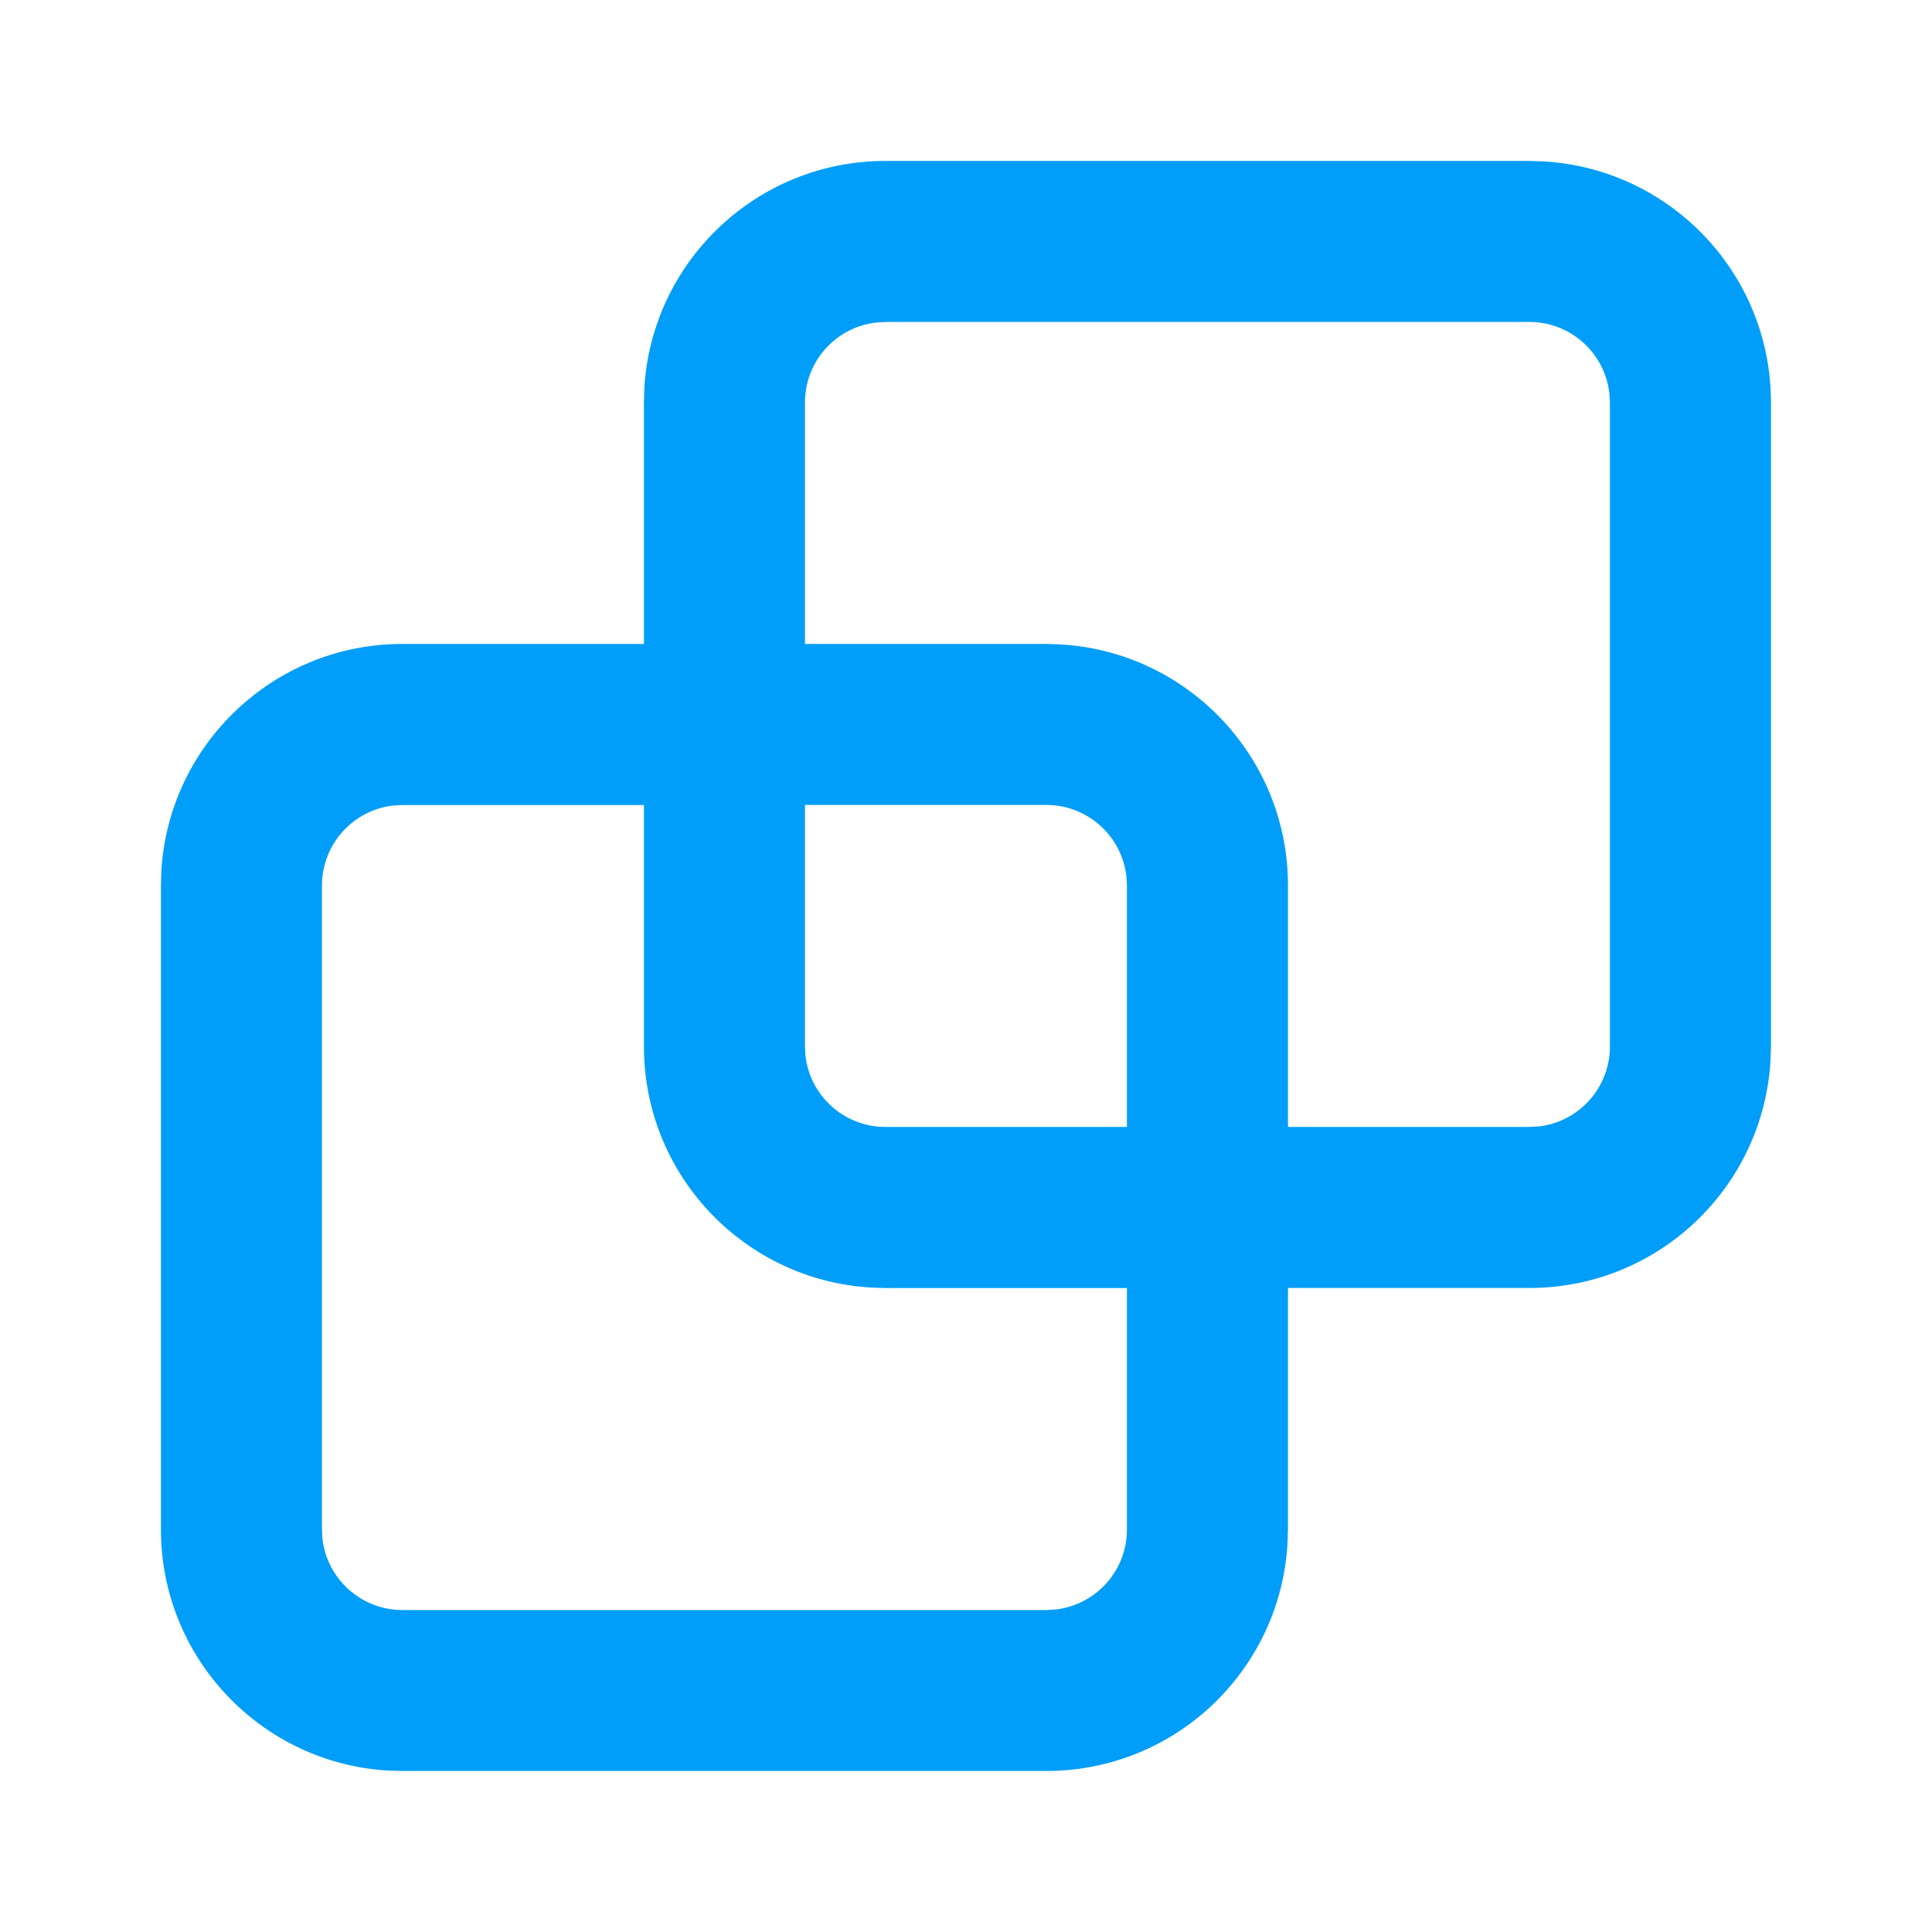 <svg width="20" height="20" viewBox="0 0 20 20" fill="none" xmlns="http://www.w3.org/2000/svg">
<path fill-rule="evenodd" clip-rule="evenodd" d="M10.833 18.333C12.164 18.333 13.252 17.292 13.328 15.98L13.333 15.833V13.333L15.833 13.333C17.164 13.333 18.252 12.292 18.328 10.98L18.333 10.833V4.166C18.333 2.835 17.292 1.747 15.98 1.671L15.833 1.666L9.166 1.666C7.835 1.666 6.746 2.707 6.67 4.019L6.666 4.166V6.666H4.166C2.835 6.666 1.746 7.707 1.67 9.019L1.666 9.166L1.666 15.833C1.666 17.164 2.707 18.253 4.019 18.329L4.166 18.333H10.833ZM15.833 11.666L13.333 11.666V9.166C13.333 7.835 12.292 6.747 10.979 6.671L10.833 6.666H8.333V4.166C8.333 3.739 8.654 3.387 9.069 3.339L9.166 3.333H15.833C16.26 3.333 16.612 3.655 16.66 4.069L16.666 4.166V10.833C16.666 11.261 16.344 11.613 15.93 11.661L15.833 11.666ZM10.833 16.667H4.166C3.739 16.667 3.386 16.345 3.338 15.931L3.333 15.834L3.333 9.167C3.333 8.74 3.654 8.387 4.069 8.339L4.166 8.334H6.666L6.666 10.834C6.666 12.165 7.707 13.253 9.019 13.329L9.166 13.334L11.666 13.334V15.834C11.666 16.261 11.344 16.613 10.93 16.661L10.833 16.667ZM11.666 11.666L9.166 11.666C8.739 11.666 8.386 11.345 8.338 10.93L8.333 10.833V8.333H10.833C11.26 8.333 11.612 8.655 11.66 9.069L11.666 9.166V11.666Z" fill="#009EF8"/>
</svg>
